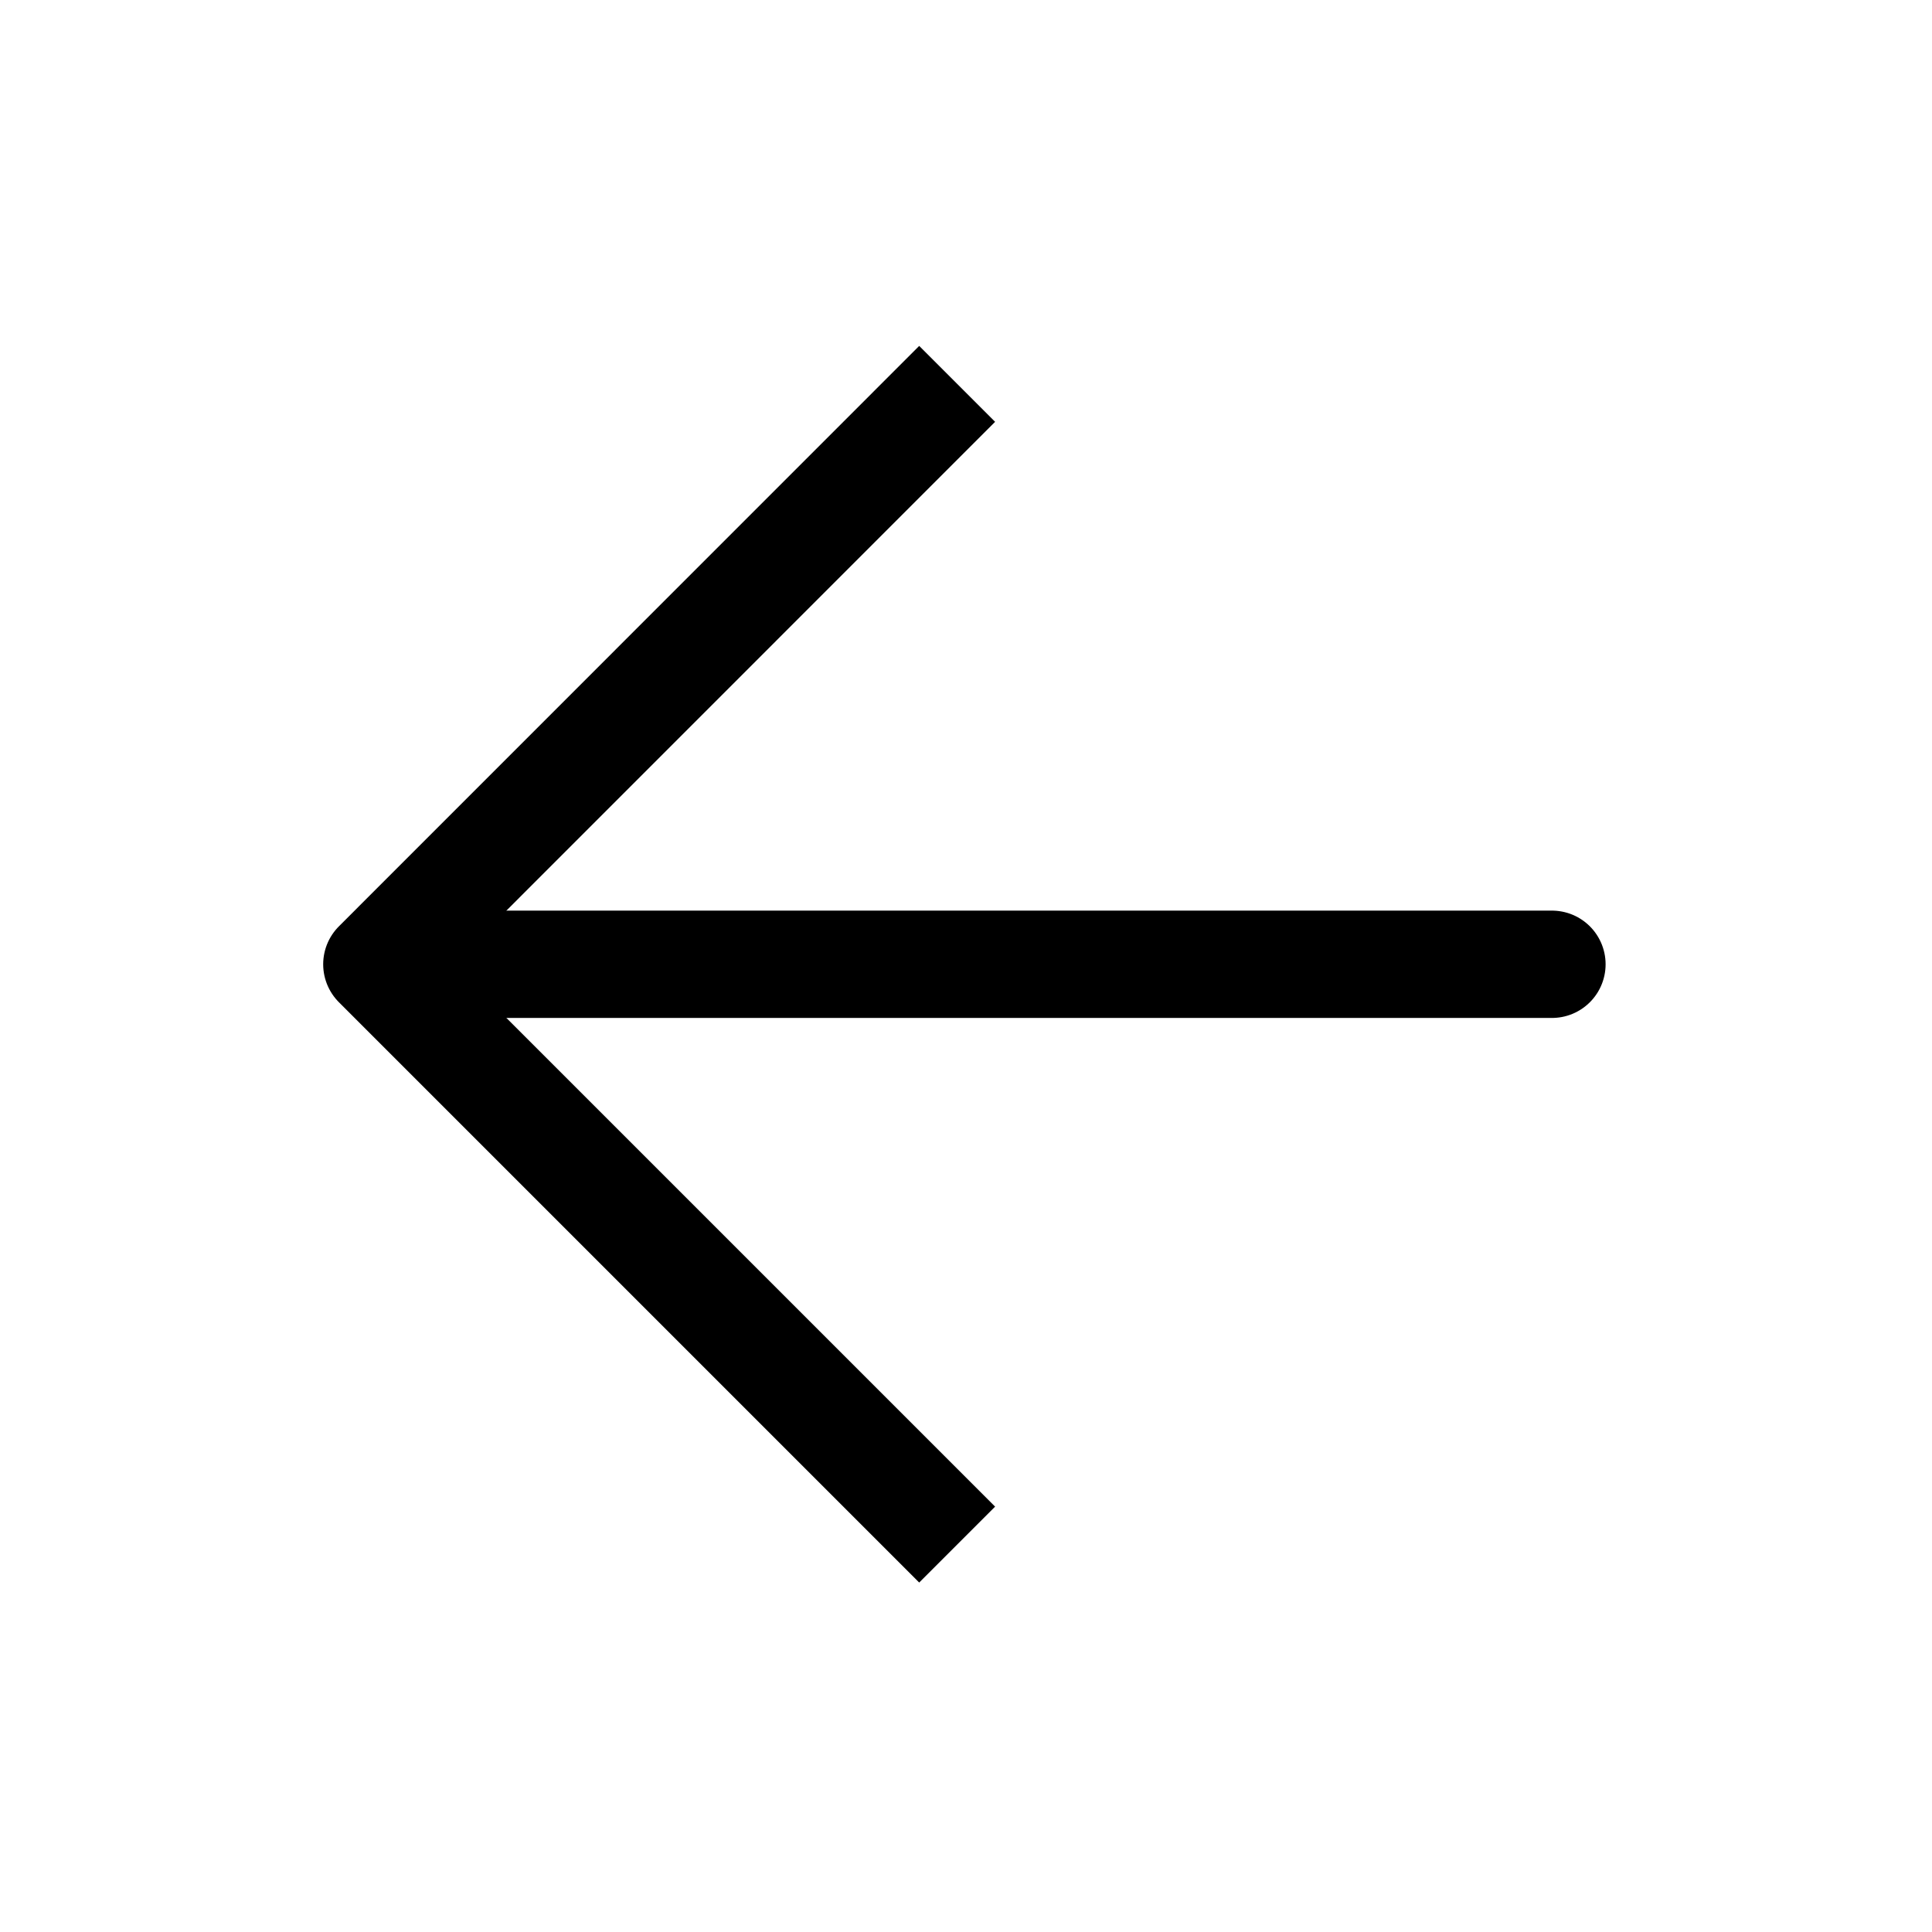<svg width="18" height="18" viewBox="0 0 18 18" fill="none" xmlns="http://www.w3.org/2000/svg">
<path d="M8.564 14.037L3.511 8.984L8.564 3.93" stroke="black" stroke-linecap="square" stroke-linejoin="round"/>
<path d="M4.212 8.984L14.459 8.984" stroke="black" stroke-linecap="round" stroke-linejoin="round"/>
</svg>
